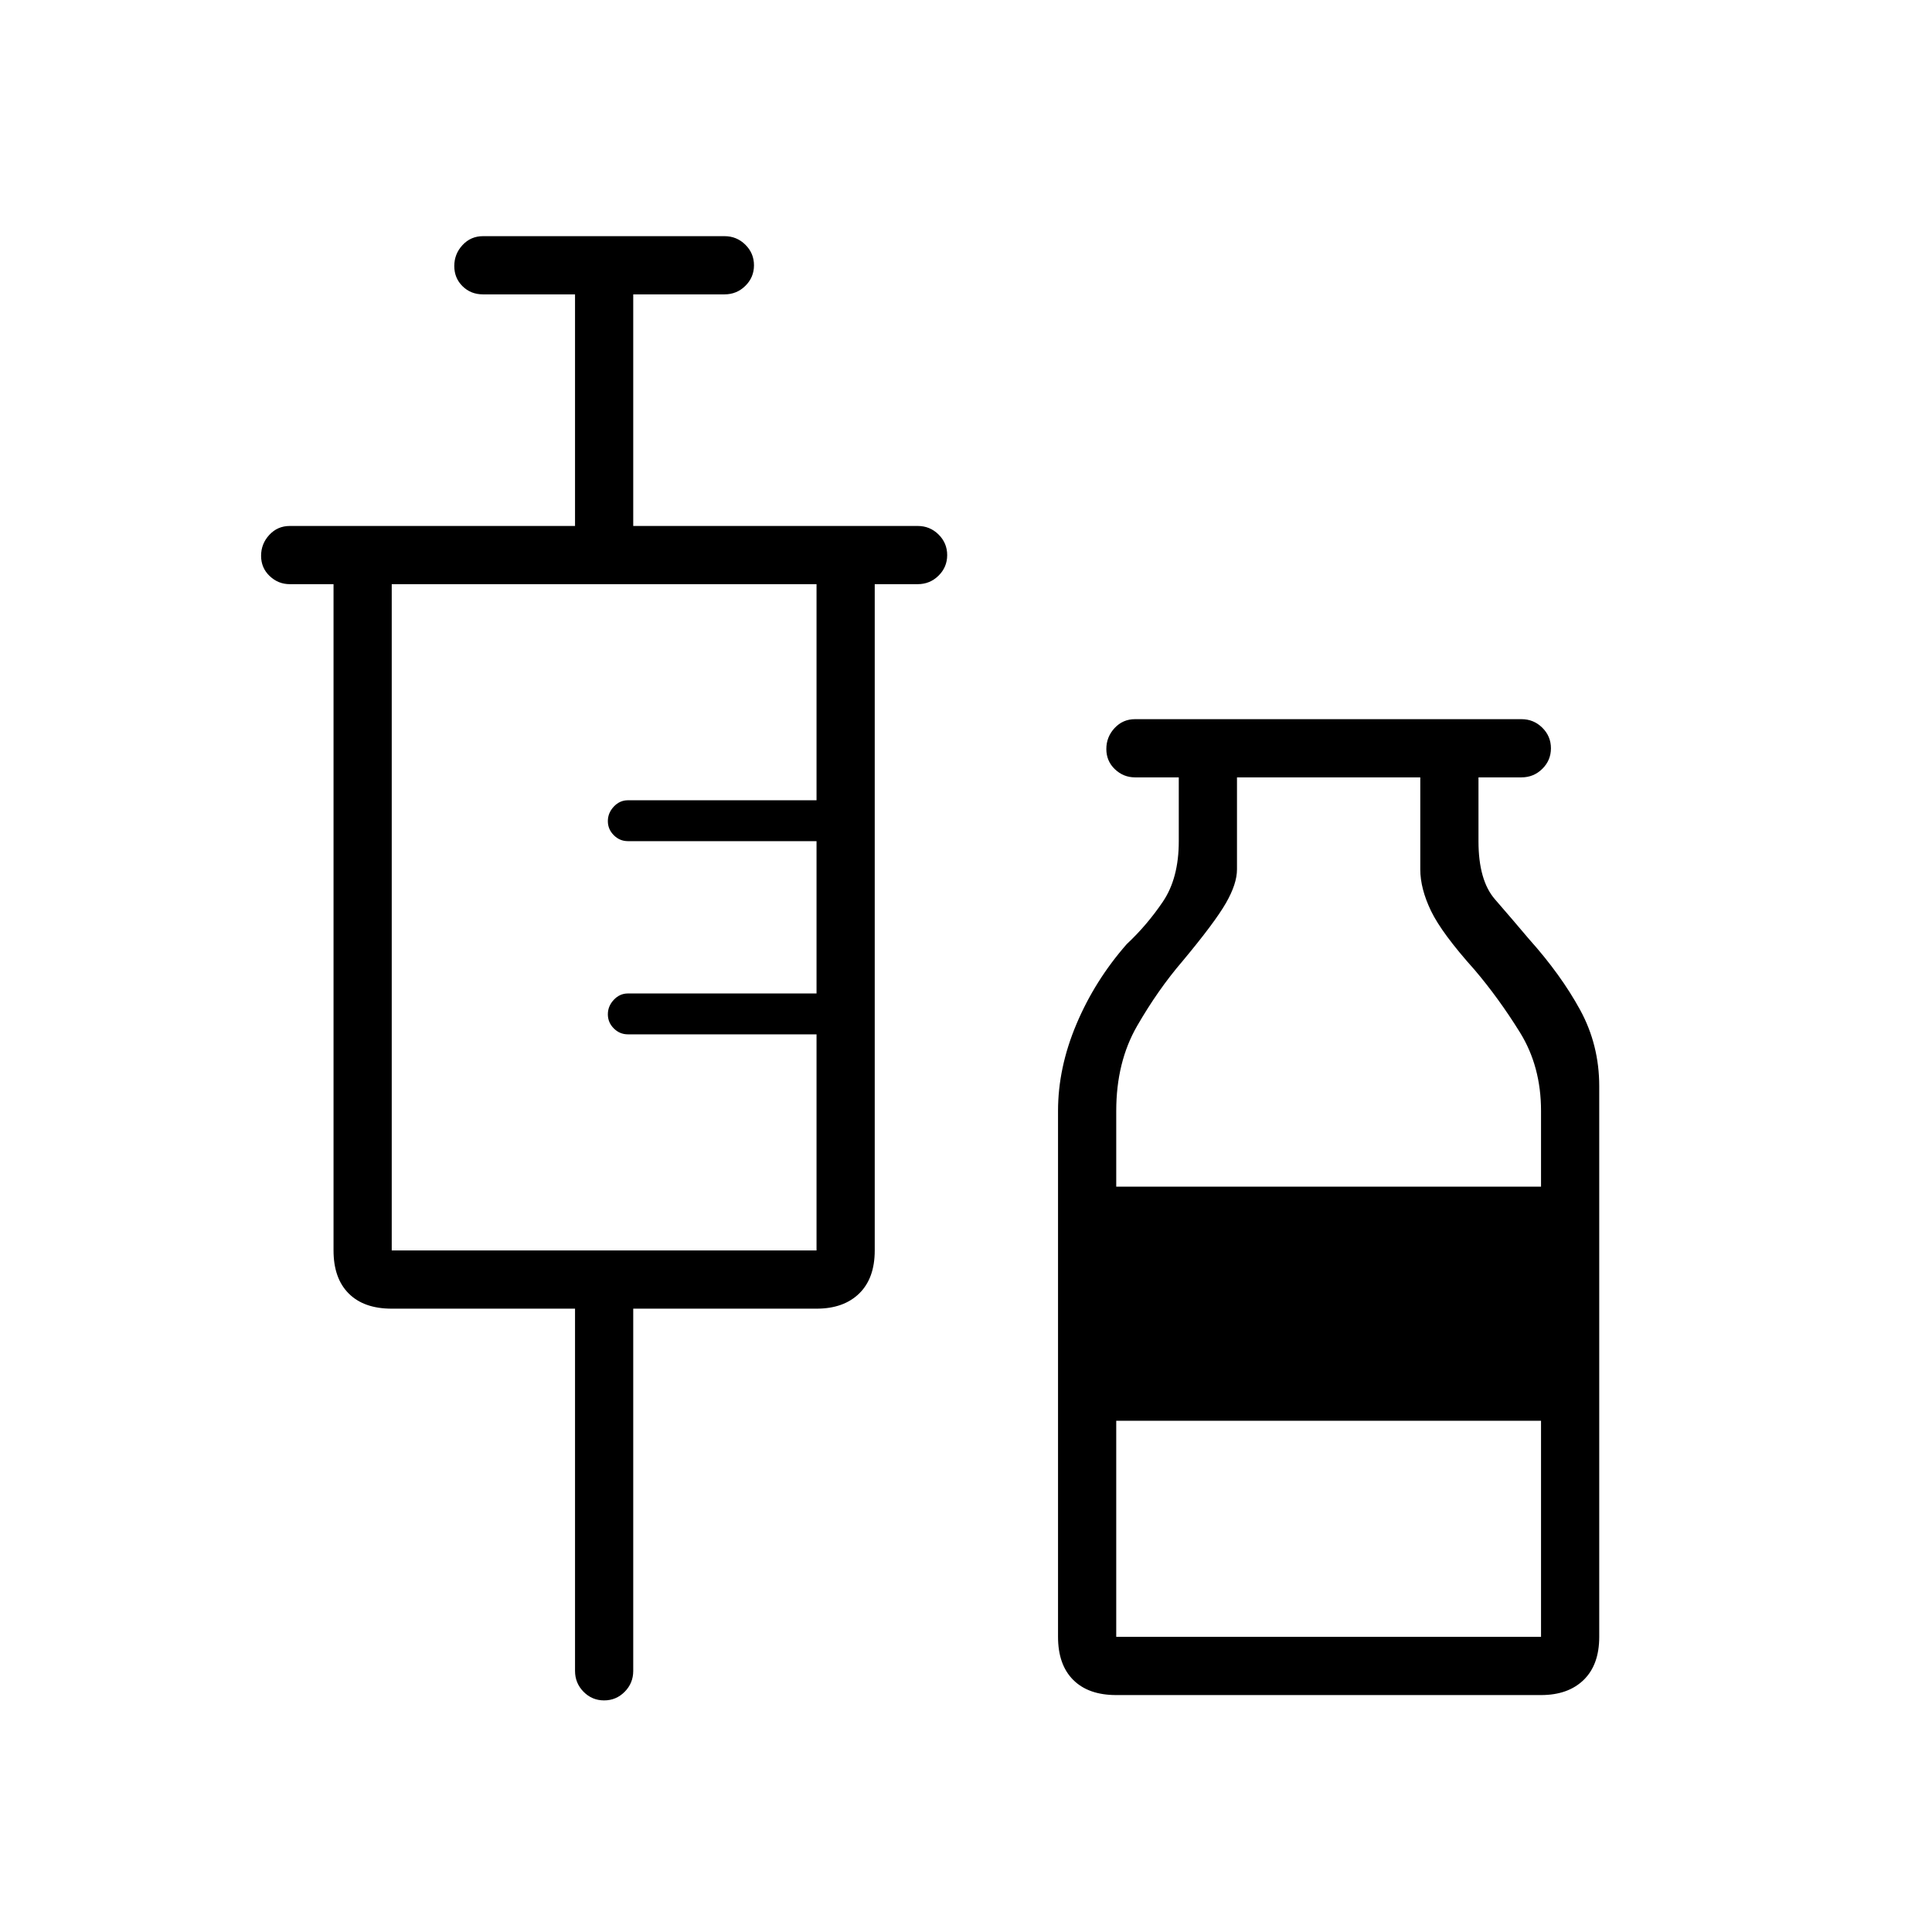 <svg xmlns="http://www.w3.org/2000/svg" height="20" viewBox="0 -960 960 960" width="20"><path d="M285.73-309.73h-91.08q-13.85 0-21.38-7.54-7.54-7.53-7.54-21.38v-331.08H144q-5.77 0-10.02-4.05t-4.25-10.04q0-5.99 4.1-10.41t10.17-4.42h141.73v-115.08H240q-6.07 0-10.17-4.05t-4.1-10.04q0-5.99 4.1-10.41t10.17-4.42h120q6.07 0 10.36 4.24 4.29 4.24 4.29 10.23t-4.29 10.22q-4.29 4.23-10.36 4.23h-45.35v115.08H456q6.07 0 10.36 4.24 4.29 4.24 4.29 10.23t-4.29 10.22q-4.29 4.23-10.36 4.23h-21.35v331.08q0 13.85-7.72 21.38-7.73 7.54-21.2 7.54h-91.08v180q0 6.07-4.24 10.36-4.24 4.29-10.23 4.29t-10.22-4.29q-4.23-4.29-4.23-10.36v-180Zm-91.08-28.92h211.08v-107.39H312q-4.06 0-7.01-2.95t-2.95-7.01q0-4.06 2.95-7.2 2.95-3.15 7.01-3.15h93.73v-75.69H312q-4.06 0-7.01-2.95t-2.95-7.01q0-4.06 2.95-7.2 2.95-3.15 7.01-3.15h93.73v-107.38H194.65v331.08Zm360 220.92q-13.85 0-21.38-7.54-7.54-7.53-7.54-21.38V-408q0-21.44 9.14-43.1 9.13-21.67 24.98-39.75 10.07-9.42 17.98-21.11 7.9-11.69 7.9-30.04v-31.73H564q-5.77 0-10.02-4.05t-4.25-10.04q0-5.99 4.1-10.41t10.17-4.42h192q6.07 0 10.36 4.24 4.29 4.24 4.29 10.23t-4.29 10.22q-4.29 4.23-10.36 4.23h-21.35V-542q0 19.46 8.2 28.88 8.19 9.43 17 19.85 15.73 17.58 25.27 35.02 9.53 17.44 9.53 37.97v273.63q0 13.85-7.72 21.38-7.73 7.54-21.2 7.54H554.65Zm0-252.62h211.08V-408q0-22.12-10.5-39.04-10.5-16.92-22.54-31.08-16.3-18.18-21.63-29.26-5.33-11.08-5.33-20.62v-45.73h-91.08V-528q0 7.2-5.52 16.77-5.51 9.58-21.59 28.88-12.16 14.16-22.52 32.14-10.37 17.98-10.37 42.21v37.65Zm0 223.7h211.08v-107.39H554.65v107.39Z"/></svg>